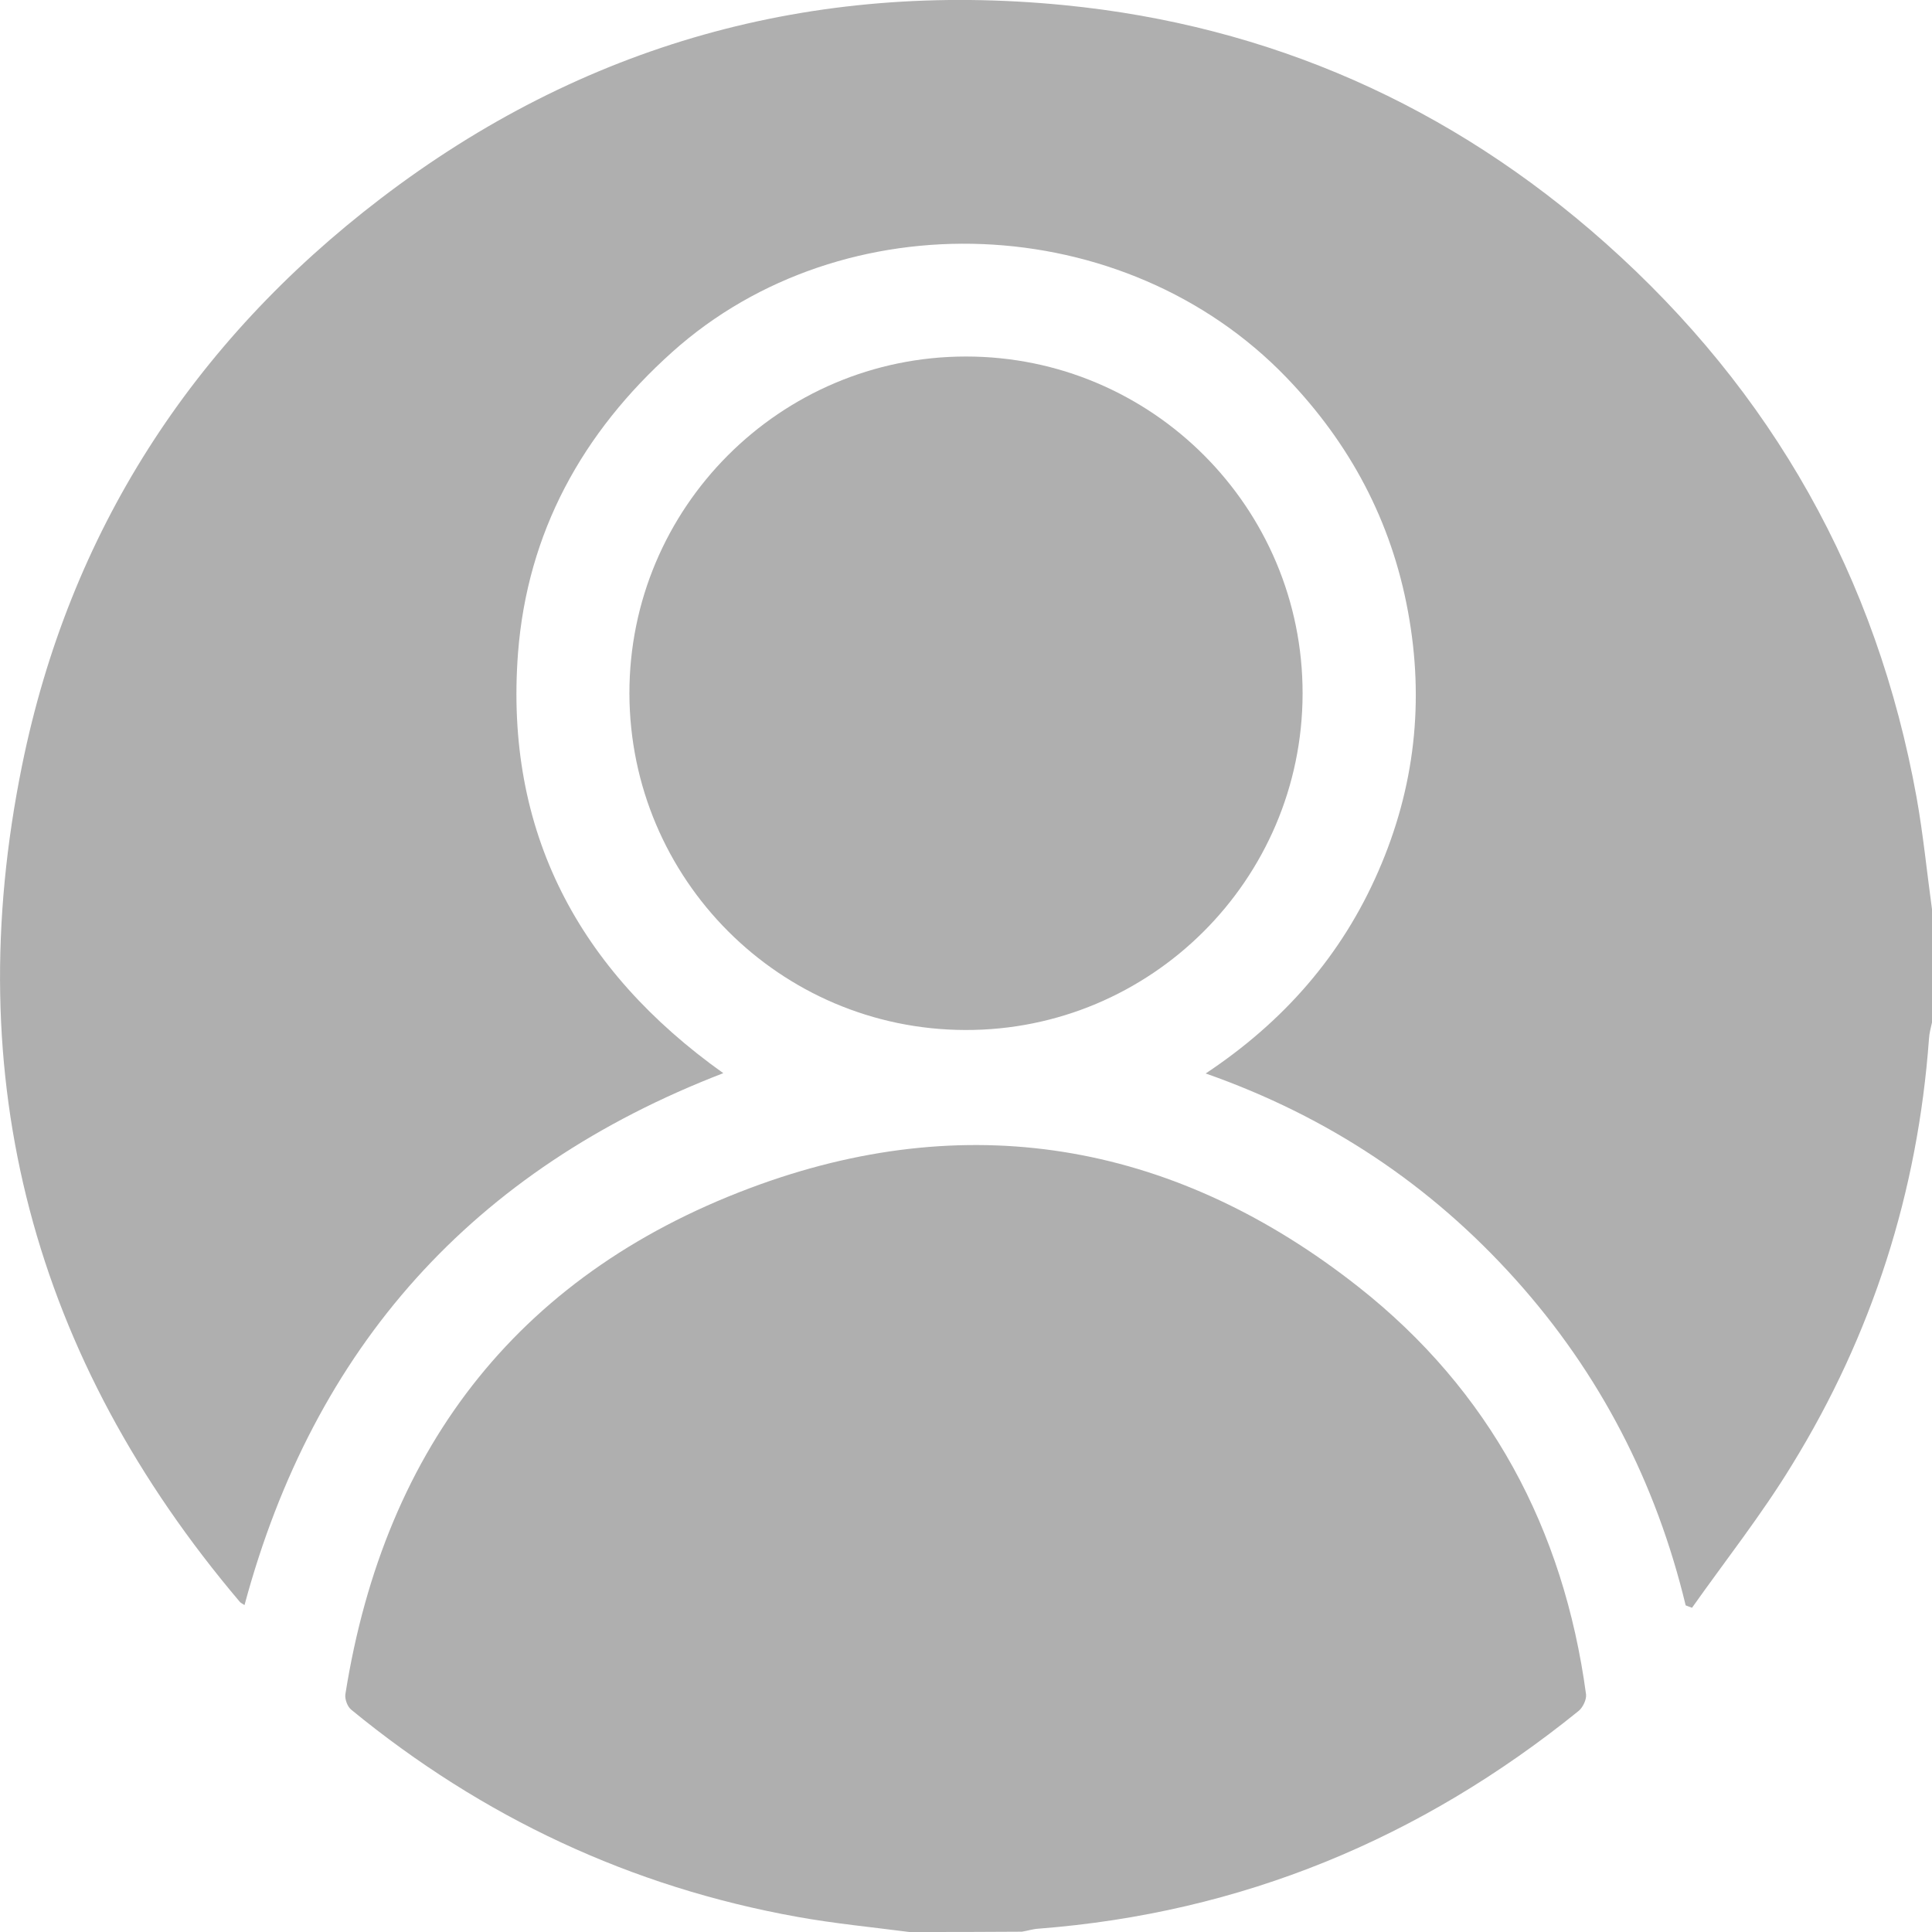 <?xml version="1.0" encoding="utf-8"?>
<!-- Generator: Adobe Illustrator 25.4.1, SVG Export Plug-In . SVG Version: 6.00 Build 0)  -->
<svg version="1.1" id="圖層_1" xmlns="http://www.w3.org/2000/svg" xmlns:xlink="http://www.w3.org/1999/xlink" x="0px" y="0px"
	 viewBox="0 0 64 64" style="enable-background:new 0 0 64 64;" xml:space="preserve">
<style type="text/css">
	.st0{fill:#AFAFAF;}
</style>
<g id="LErdgr_00000018196627108512822530000014331062803896898442_">
	<g>
		<path class="st0" d="M64,30.12c0,1.25,0,2.5,0,3.75c-0.04,0.18-0.09,0.36-0.1,0.54c-0.37,5.08-1.88,9.8-4.54,14.12
			c-1,1.64-2.2,3.16-3.31,4.73c-0.07-0.03-0.14-0.05-0.21-0.08c-0.98-4.07-2.84-7.68-5.63-10.79c-2.81-3.13-6.2-5.4-10.27-6.83
			c2.59-1.72,4.51-3.92,5.72-6.7c1.21-2.77,1.53-5.64,0.98-8.61c-0.55-2.99-1.92-5.56-4.03-7.75c-5.36-5.56-14.66-5.93-20.34-0.84
			c-2.99,2.68-4.8,5.98-5.11,9.97c-0.45,5.92,2.01,10.51,6.8,13.92c-8.3,3.2-13.56,9.07-15.86,17.62c-0.08-0.05-0.12-0.07-0.15-0.1
			C1.11,45-1.38,35.74,0.73,25.36c1.57-7.73,5.63-14.01,11.89-18.79c6.68-5.1,14.28-7.22,22.63-6.4c6.81,0.67,12.81,3.33,17.93,7.88
			c5.54,4.93,8.99,11.06,10.31,18.37C63.71,27.65,63.83,28.89,64,30.12z"/>
		<path class="st0" d="M30.12,64c-1.23-0.16-2.48-0.28-3.7-0.5c-5.52-0.99-10.44-3.3-14.78-6.86c-0.13-0.1-0.22-0.35-0.2-0.51
			c1.31-8.29,5.88-14.07,13.75-16.9c7.13-2.56,13.86-1.29,19.81,3.4c4.34,3.42,6.8,8.01,7.54,13.5c0.02,0.17-0.11,0.44-0.25,0.55
			c-5.23,4.23-11.16,6.69-17.89,7.21c-0.18,0.01-0.36,0.07-0.55,0.1C32.62,64,31.37,64,30.12,64z"/>
		<path class="st0" d="M32,11.81c6.16,0,11.16,5.01,11.15,11.17c-0.01,6.16-5.03,11.16-11.18,11.14c-6.14-0.02-11.1-5-11.12-11.14
			C20.84,16.82,25.84,11.81,32,11.81z"/>
	</g>
</g>
</svg>
